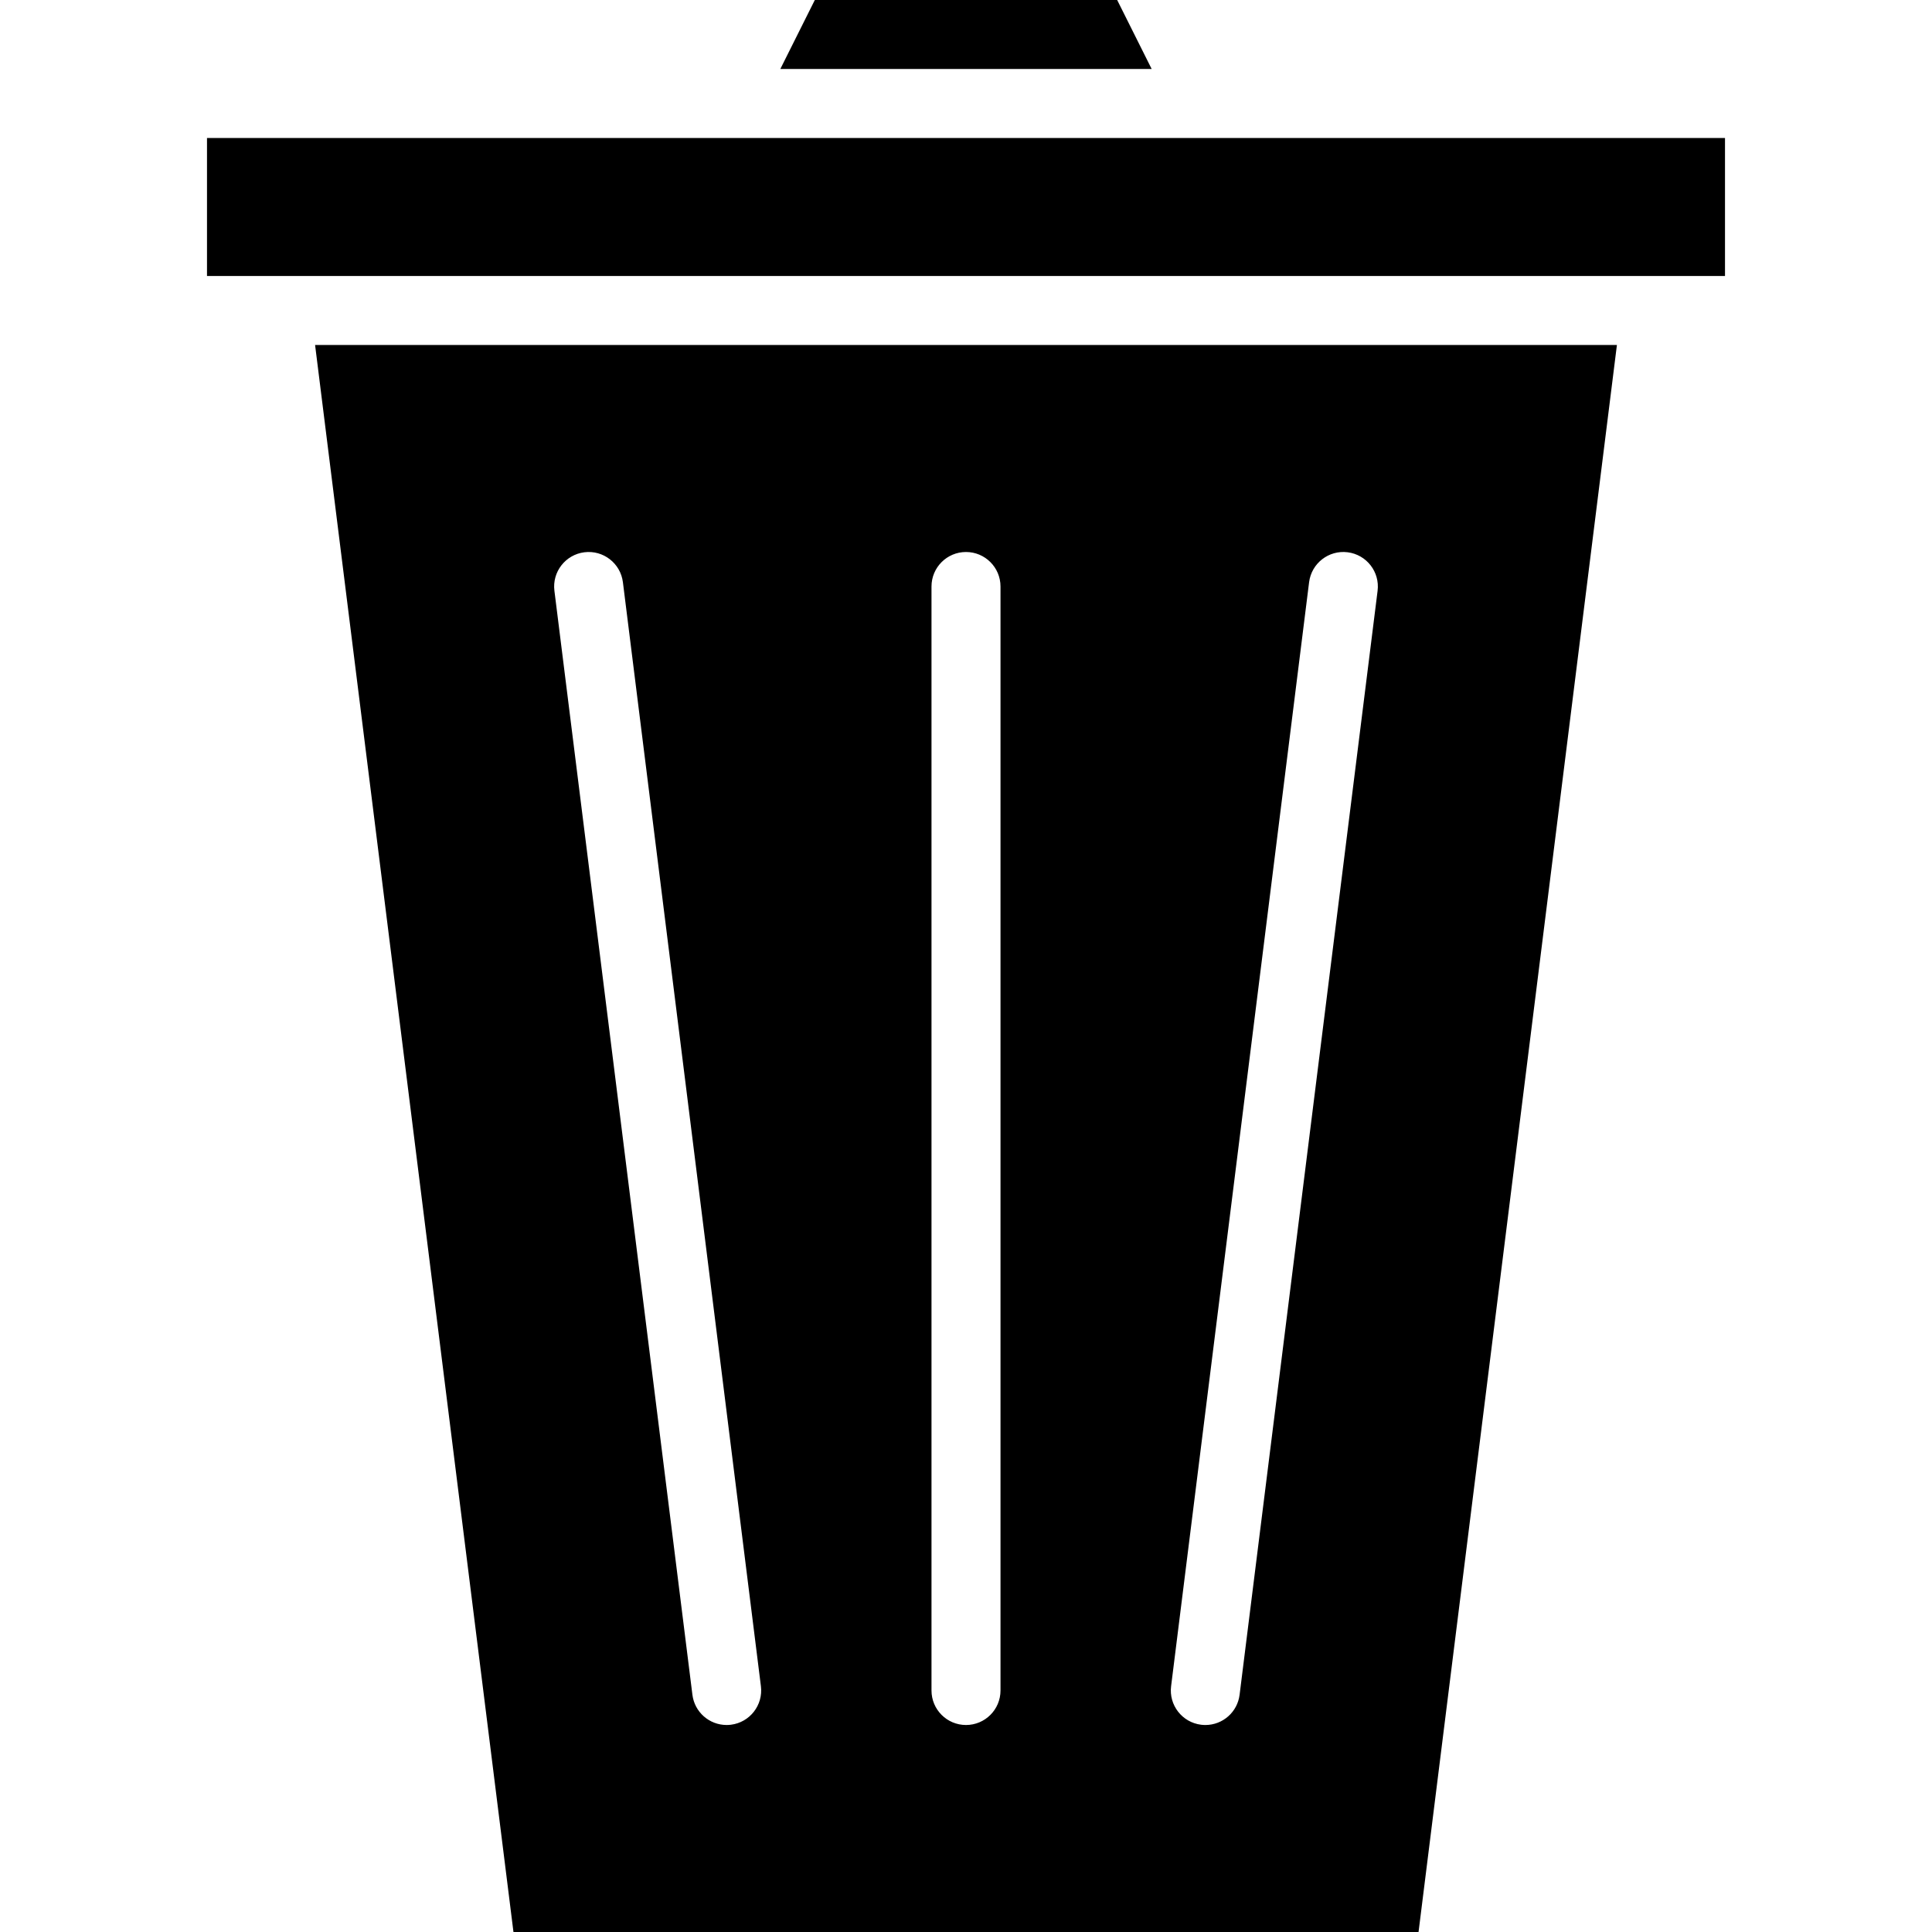 <svg height="448pt" viewBox="-48 0 448 448" width="448pt" xmlns="http://www.w3.org/2000/svg"><path d="m0 32h352v32h-352zm0 0"/><path d="m280.938 448 46-368h-301.875l46 368zm-25.379-312.992c.551-4.387 4.547-7.496 8.934-6.949 4.387.551 7.496 4.547 6.949 8.934l-32 256c-.5 4.004-3.902 7.008-7.938 7.008-.336 0-.668-.023-1-.062-4.383-.551-7.492-4.547-6.945-8.93zm-87.559.992c0-4.418 3.582-8 8-8s8 3.582 8 8v256c0 4.418-3.582 8-8 8s-8-3.582-8-8zm-80.496-7.938c4.387-.551 8.387 2.559 8.938 6.945l32 256c.547 4.383-2.562 8.379-6.945 8.93-.332.039-.664.062-1 .062-4.035 0-7.438-3.004-7.938-7.008l-32-256c-.547-4.383 2.562-8.379 6.945-8.93zm0 0"/><path d="m140.945 0-8 16h86.109l-8-16zm0 0"/></svg>
